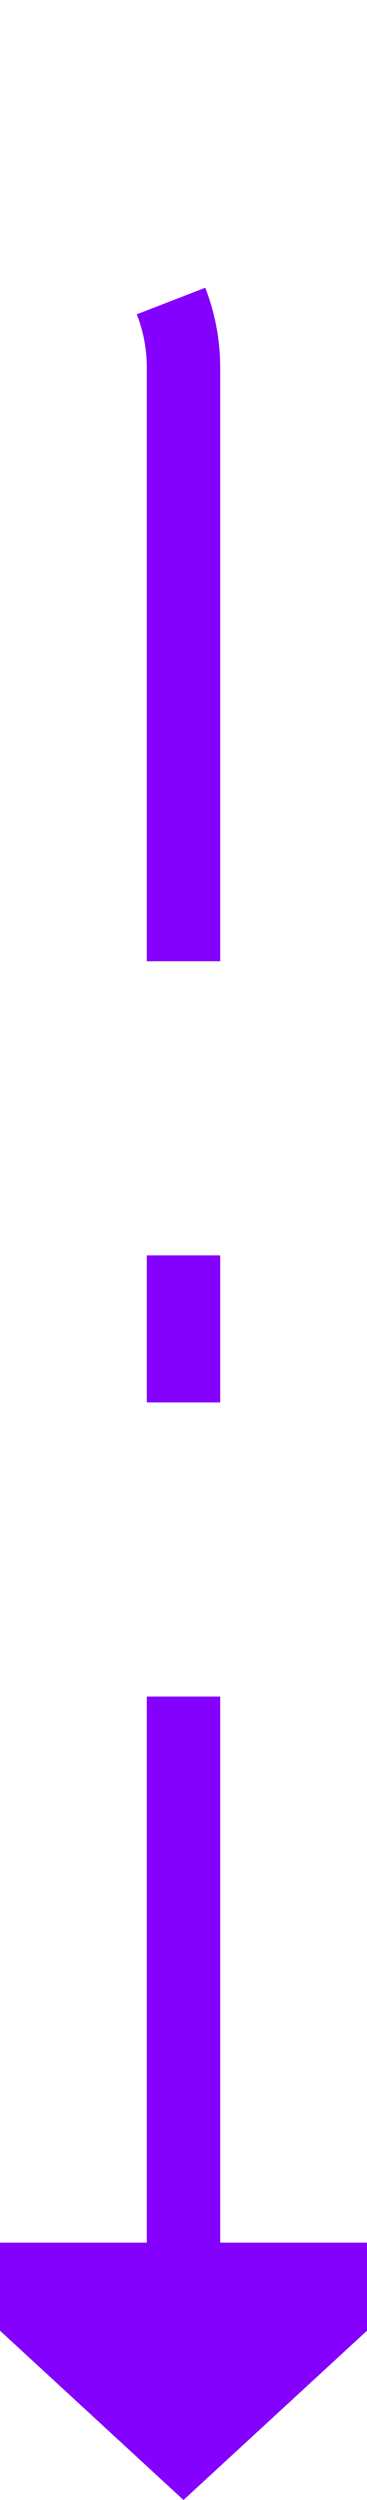 ﻿<?xml version="1.0" encoding="utf-8"?>
<svg version="1.1" xmlns:xlink="http://www.w3.org/1999/xlink" width="10px" height="68px" preserveAspectRatio="xMidYMin meet" viewBox="876 7534  8 68" xmlns="http://www.w3.org/2000/svg">
  <path d="M 843 7539  L 875 7539  A 5 5 0 0 1 880 7544 L 880 7596  " stroke-width="2" stroke-dasharray="18,8,4,8" stroke="#8400ff" fill="none" />
  <path d="M 844.5 7535.5  A 3.5 3.5 0 0 0 841 7539 A 3.5 3.5 0 0 0 844.5 7542.5 A 3.5 3.5 0 0 0 848 7539 A 3.5 3.5 0 0 0 844.5 7535.5 Z M 872.4 7595  L 880 7602  L 887.6 7595  L 872.4 7595  Z " fill-rule="nonzero" fill="#8400ff" stroke="none" />
</svg>